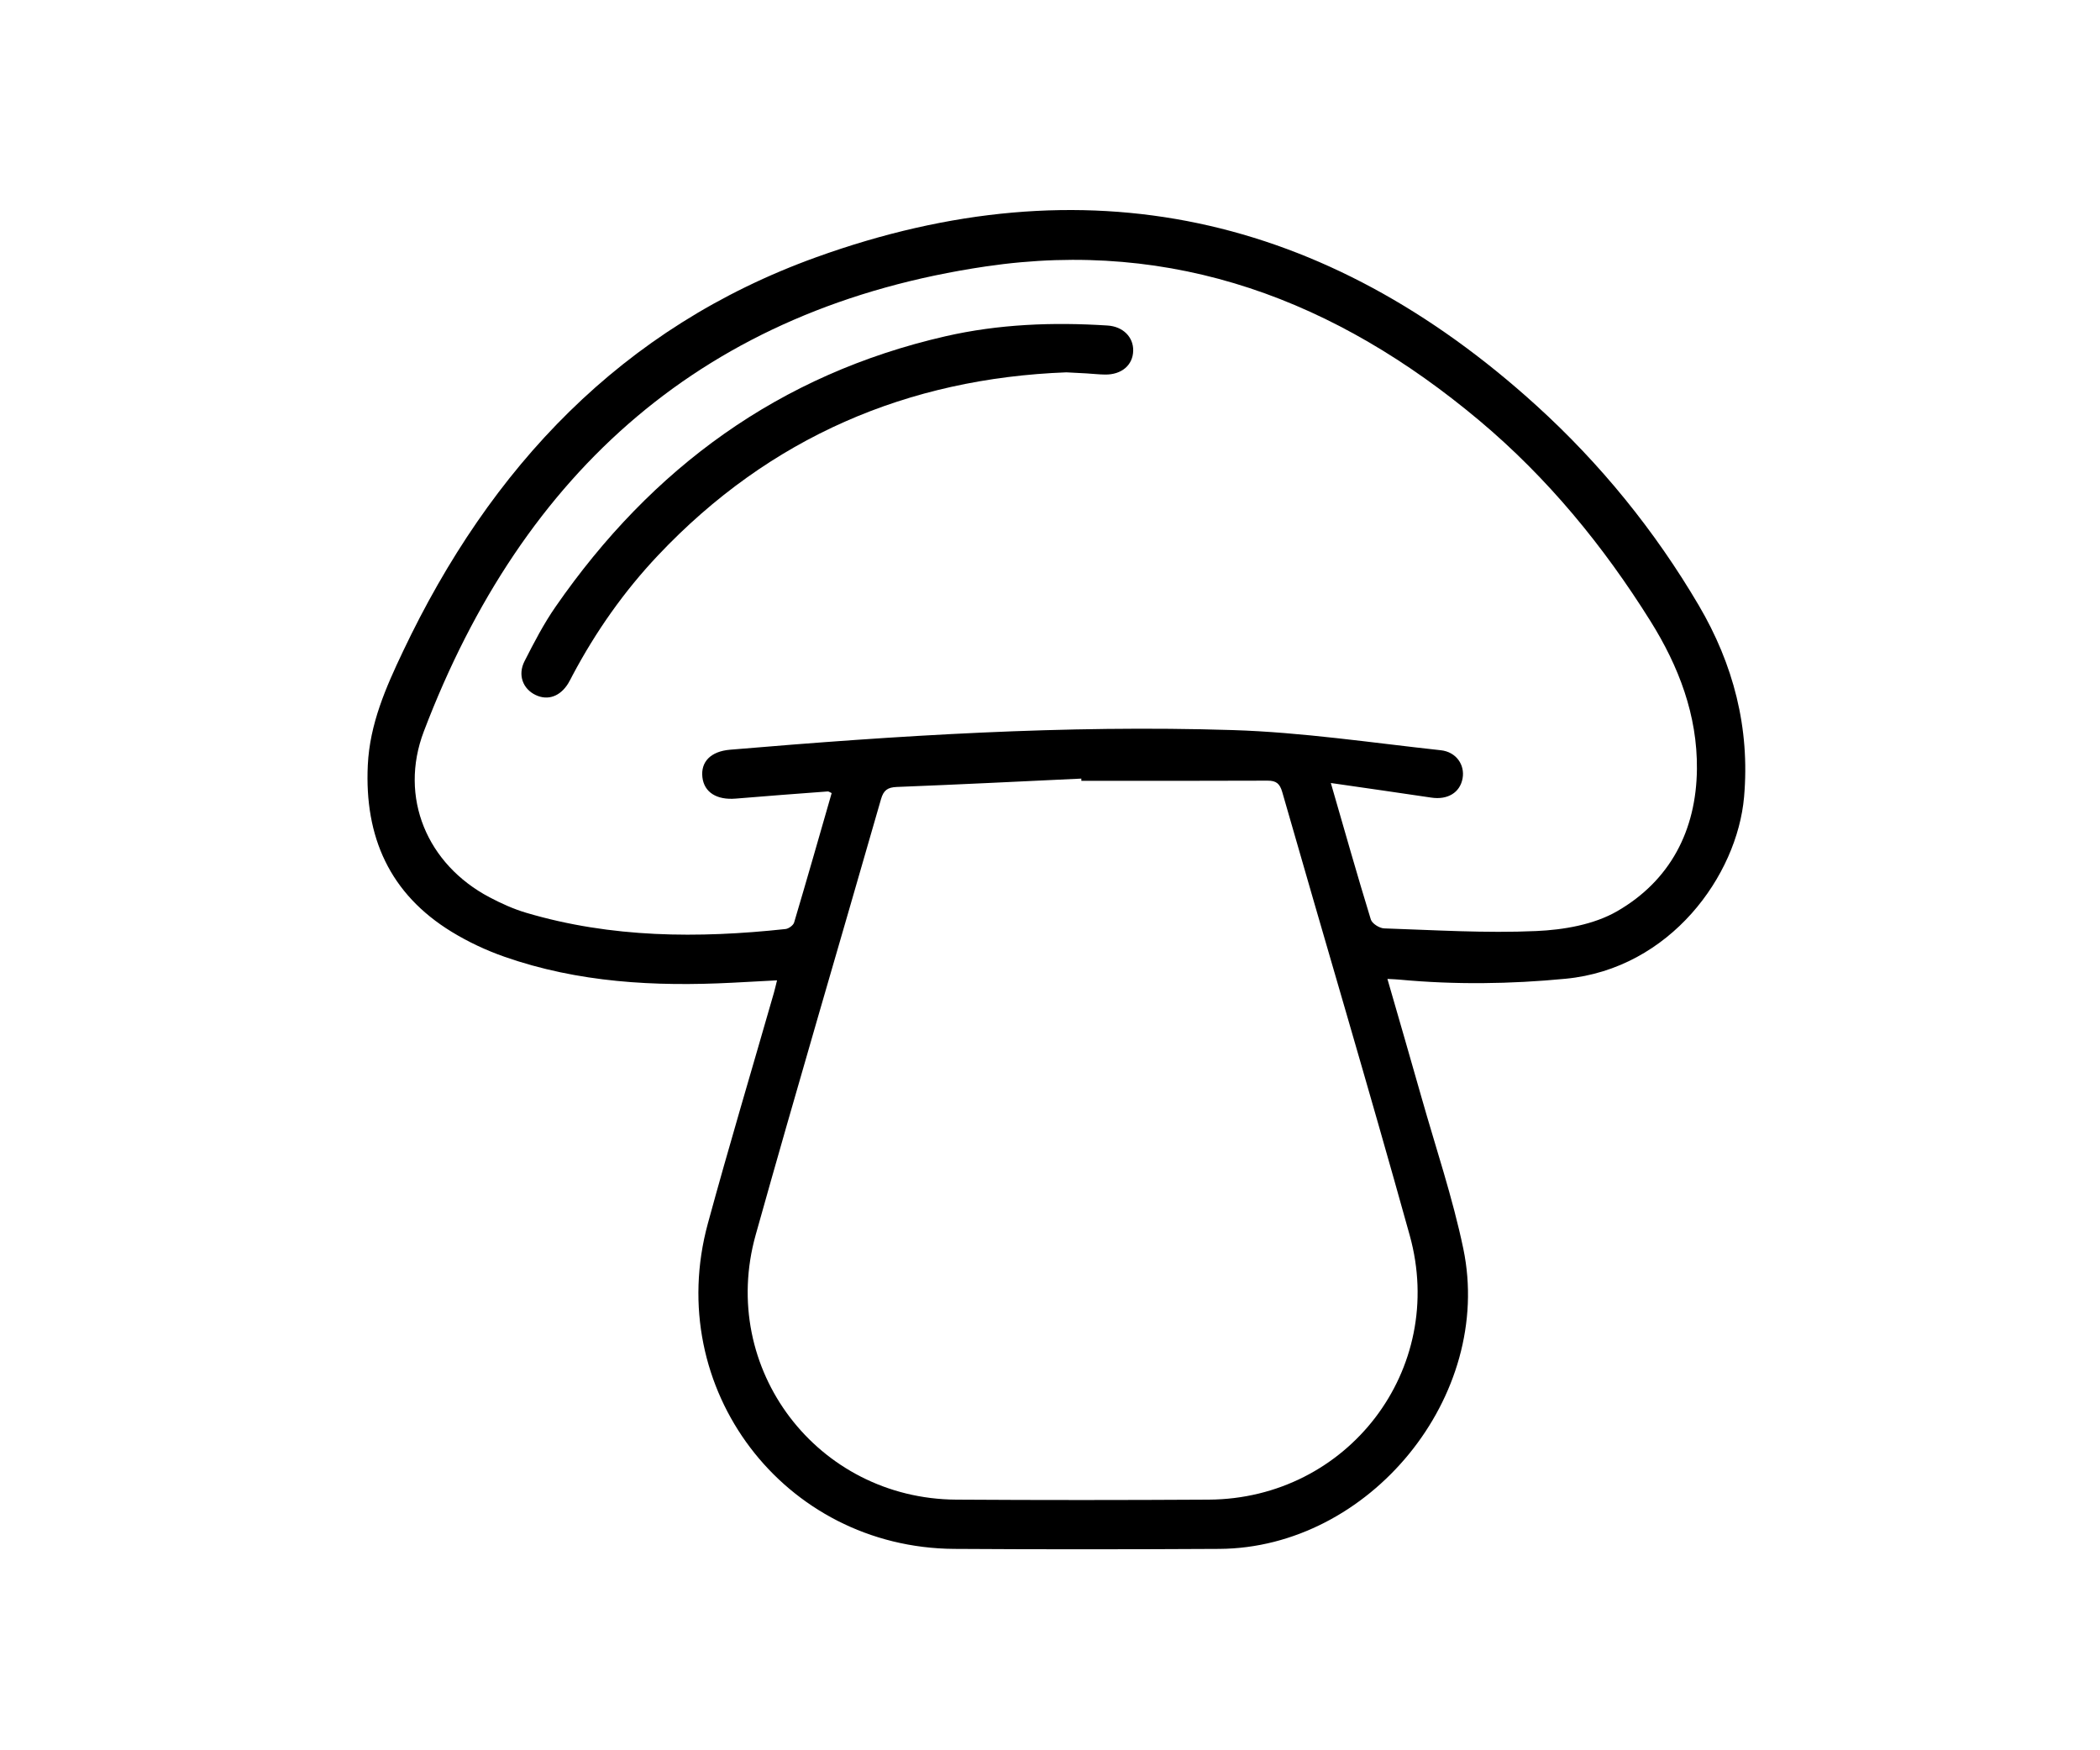 <svg width="120" height="100" viewBox="0 0 120 100" fill="none" xmlns="http://www.w3.org/2000/svg">
<rect width="120" height="100" fill="white"/>
<path d="M79.281 55.929C79.956 58.273 80.604 60.489 81.232 62.709C82.046 65.582 83.009 68.426 83.618 71.344C85.372 79.765 78.263 88.447 69.668 88.494C64.623 88.522 59.577 88.527 54.532 88.494C44.788 88.431 37.88 79.328 40.448 69.907C41.649 65.499 42.961 61.122 44.221 56.73C44.277 56.538 44.32 56.34 44.402 56.011C43.497 56.058 42.667 56.105 41.837 56.147C37.415 56.373 33.04 56.14 28.82 54.661C27.776 54.295 26.753 53.815 25.811 53.239C22.261 51.067 20.824 47.809 21.017 43.718C21.128 41.364 22.049 39.277 23.029 37.215C28.02 26.697 35.527 18.704 46.638 14.698C62.006 9.154 75.75 12.241 87.784 23.161C91.452 26.49 94.567 30.324 97.075 34.591C99.043 37.937 100.007 41.583 99.661 45.535C99.269 50.014 95.455 55.343 89.465 55.919C86.296 56.225 83.146 56.265 79.984 55.971C79.812 55.952 79.638 55.95 79.281 55.929ZM76.048 44.736C76.843 47.484 77.56 50.018 78.333 52.534C78.404 52.767 78.825 53.032 79.09 53.042C81.987 53.138 84.892 53.324 87.782 53.194C89.35 53.126 91.08 52.828 92.409 52.061C95.434 50.315 96.932 47.453 96.967 43.939C96.998 40.857 95.923 38.061 94.317 35.494C91.628 31.194 88.431 27.296 84.535 24.029C76.368 17.18 67.103 13.633 56.331 15.222C40.304 17.587 29.892 26.883 24.219 41.788C22.783 45.561 24.405 49.384 27.971 51.264C28.641 51.617 29.346 51.937 30.07 52.151C34.935 53.59 39.895 53.618 44.886 53.079C45.065 53.06 45.328 52.87 45.378 52.708C46.111 50.244 46.816 47.773 47.524 45.312C47.407 45.26 47.352 45.213 47.301 45.218C45.547 45.349 43.793 45.479 42.042 45.627C40.96 45.718 40.236 45.27 40.137 44.407C40.036 43.527 40.61 42.928 41.717 42.834C51.276 42.025 60.849 41.411 70.444 41.712C74.414 41.837 78.371 42.434 82.33 42.864C83.223 42.961 83.715 43.708 83.576 44.472C83.428 45.291 82.716 45.711 81.787 45.57C79.939 45.293 78.089 45.032 76.048 44.736ZM61.792 44.611C61.792 44.569 61.792 44.526 61.79 44.484C58.275 44.649 54.763 44.825 51.246 44.962C50.719 44.983 50.489 45.152 50.345 45.653C47.961 53.954 45.512 62.236 43.182 70.552C41.038 78.202 46.704 85.631 54.64 85.68C59.448 85.711 64.258 85.708 69.066 85.68C77.014 85.635 82.687 78.246 80.555 70.578C78.202 62.116 75.691 53.698 73.272 45.255C73.133 44.769 72.926 44.599 72.432 44.602C68.885 44.618 65.337 44.611 61.792 44.611Z" fill="black"/>
<path d="M60.936 21.273C51.887 21.616 43.988 24.971 37.603 31.728C35.661 33.785 34.046 36.082 32.72 38.578C32.638 38.734 32.562 38.894 32.471 39.042C32.012 39.789 31.307 40.041 30.609 39.709C29.88 39.364 29.572 38.564 29.972 37.779C30.515 36.712 31.072 35.635 31.754 34.655C37.246 26.732 44.538 21.386 54.02 19.214C57.071 18.515 60.17 18.398 63.285 18.598C64.178 18.654 64.771 19.263 64.754 20.037C64.738 20.859 64.094 21.412 63.146 21.4C62.796 21.395 62.443 21.355 62.093 21.334C61.771 21.313 61.449 21.299 60.936 21.273Z" fill="black"/>
</svg>
